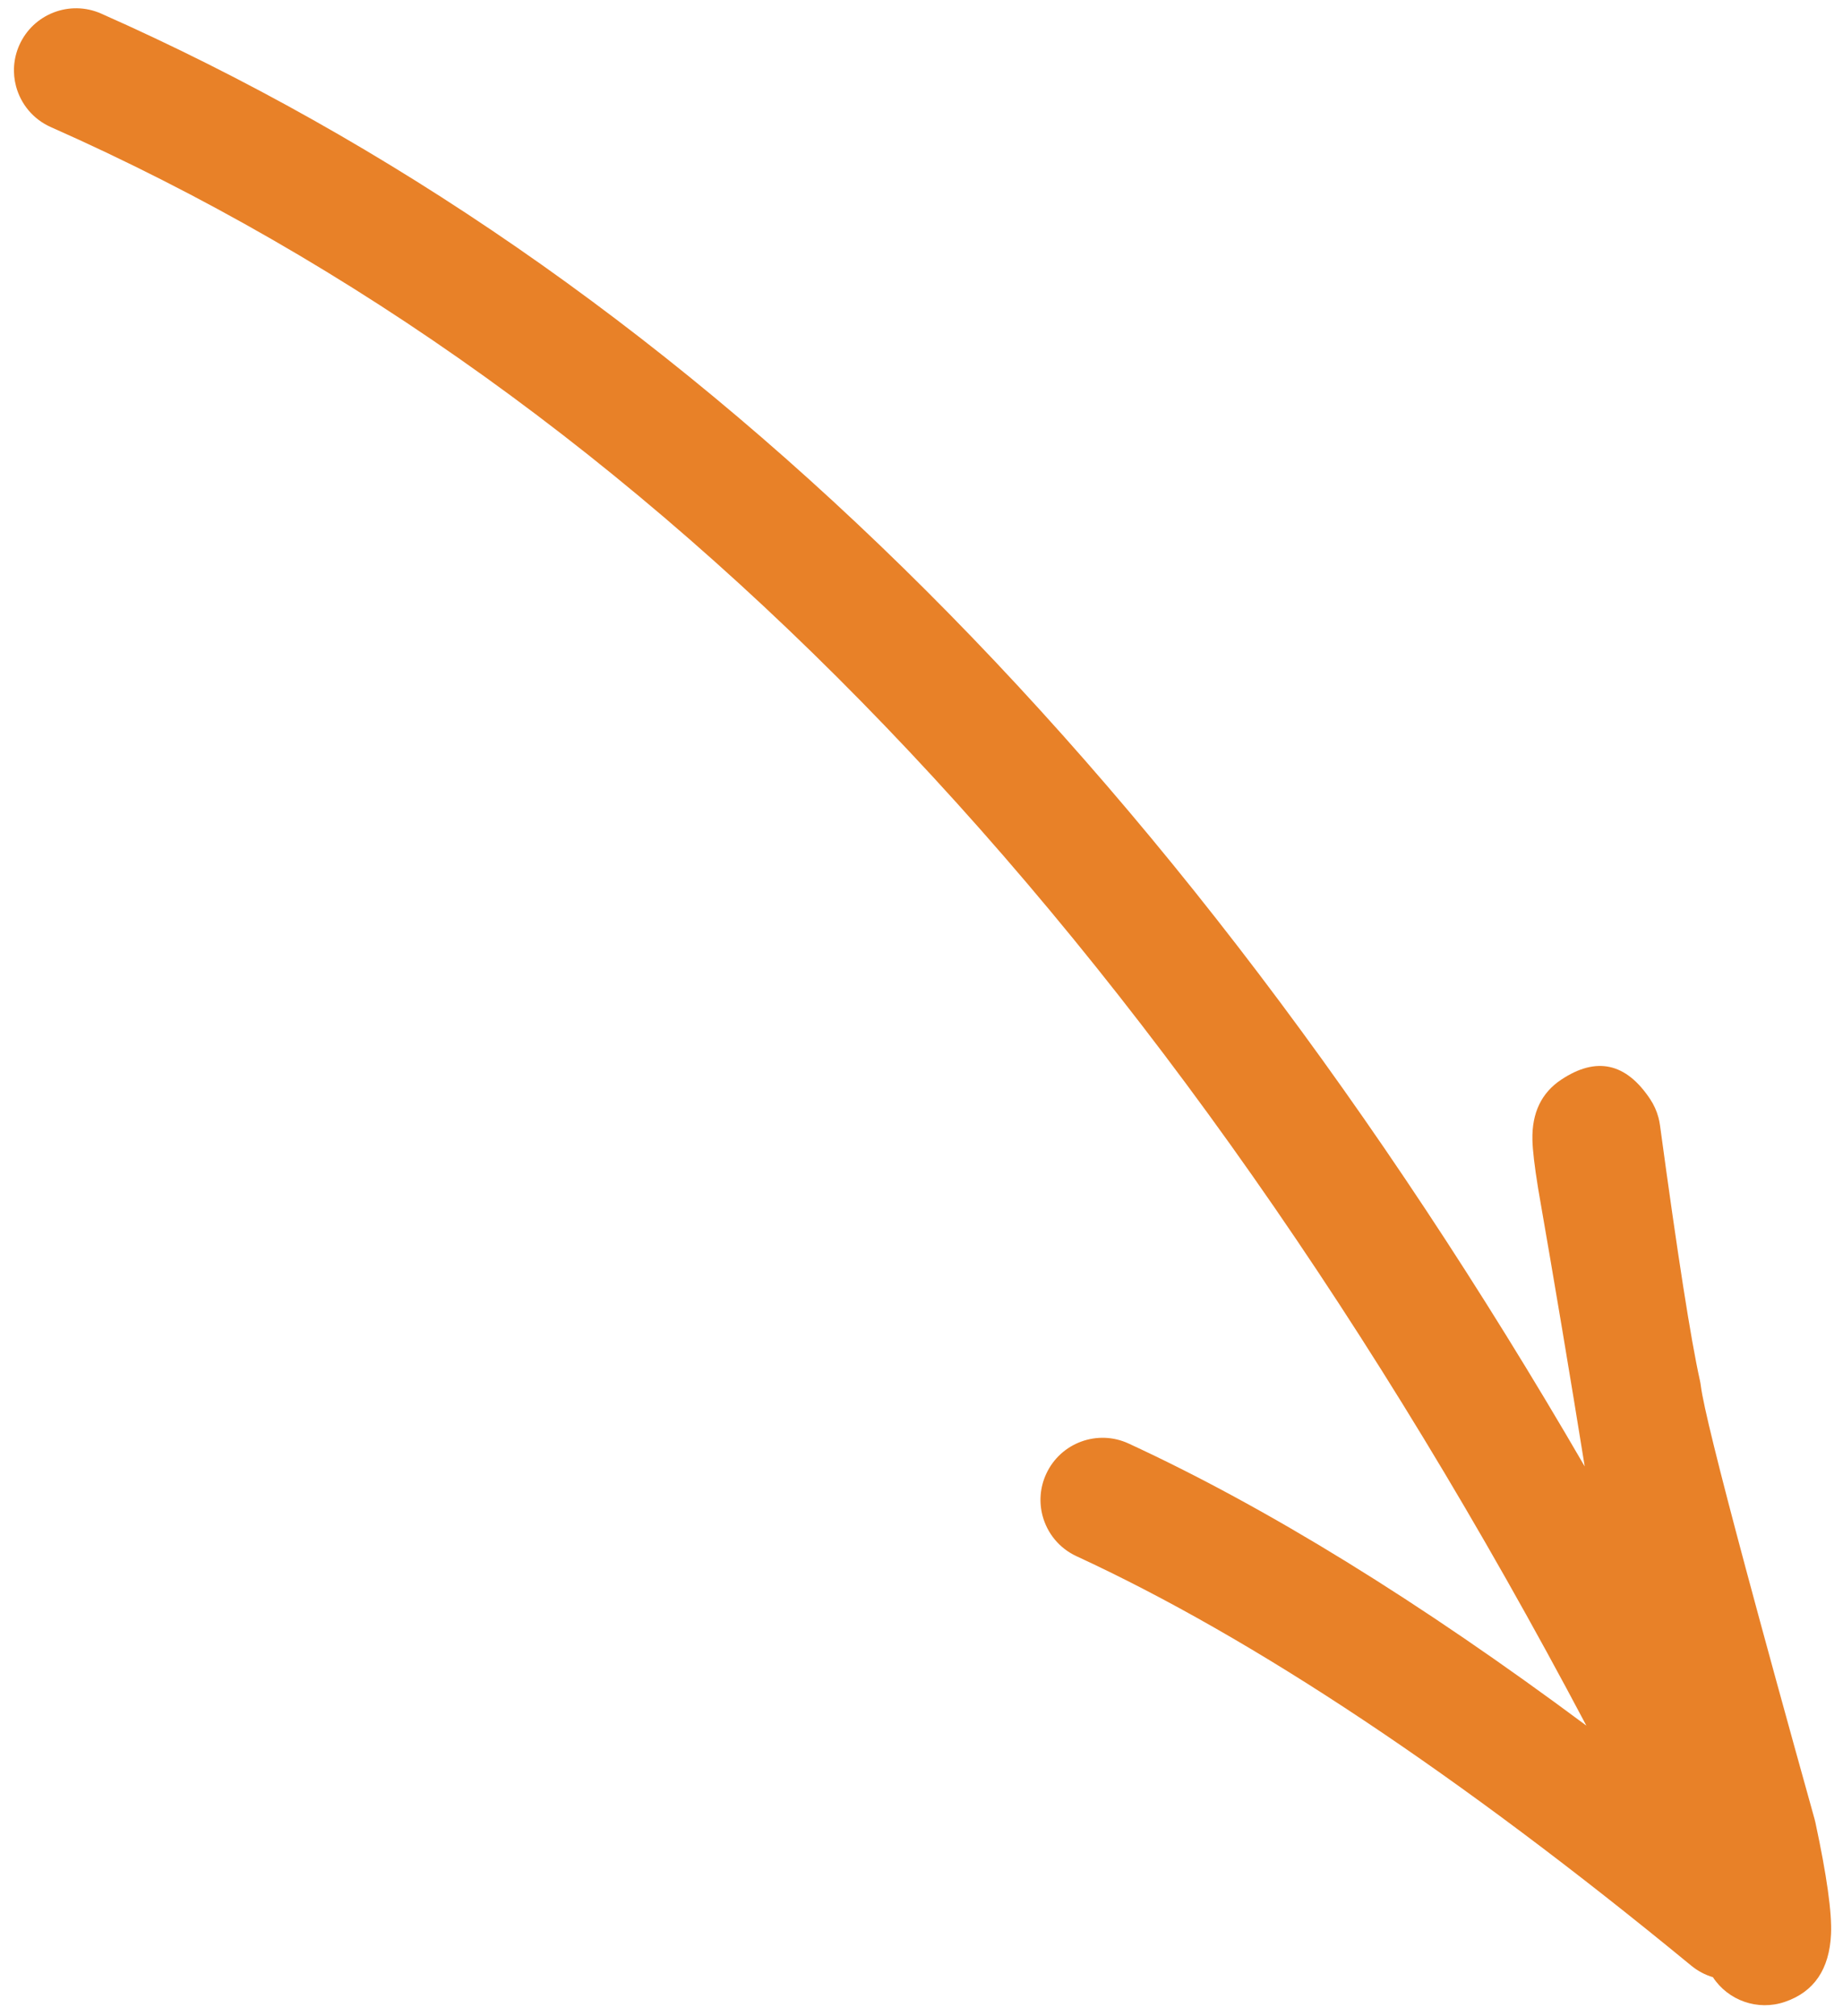 <svg width="117" height="128" viewBox="0 0 117 128" fill="none" xmlns="http://www.w3.org/2000/svg">
<path d="M113.306 127.102C115.161 126.47 116.139 125.034 116.24 122.791C116.301 121.437 115.971 119.081 115.25 115.72C115.236 115.656 115.22 115.591 115.203 115.527C115.2 115.514 115.196 115.502 115.193 115.489C113.406 109.081 111.951 103.779 110.826 99.581C109.072 93.037 108.123 89.178 107.977 88.004C107.962 87.879 107.94 87.755 107.913 87.632C107.344 85.079 106.499 79.681 105.381 71.438C105.358 71.272 105.325 71.108 105.282 70.947C105.172 70.535 104.995 70.143 104.758 69.786C103.224 67.478 101.342 67.066 99.112 68.549C97.857 69.383 97.248 70.654 97.283 72.362C97.297 73.018 97.416 74.037 97.64 75.421L97.651 75.488C98.691 81.468 99.676 87.343 100.604 93.109L100.604 93.106C74.303 47.778 42.91 17.03 6.424 0.864C4.434 -0.018 2.106 0.881 1.224 2.871C0.845 3.727 0.795 4.646 1.02 5.485C1.318 6.597 2.097 7.568 3.231 8.071C41.382 24.976 73.874 58.804 100.705 109.557L100.706 109.56C90.108 101.674 80.422 95.704 71.648 91.651C69.672 90.738 67.33 91.6 66.418 93.577C66.016 94.447 65.958 95.388 66.188 96.247C66.48 97.339 67.237 98.296 68.343 98.807C79.628 104.02 92.636 112.685 107.367 124.802C107.78 125.142 108.247 125.386 108.739 125.534L108.738 125.53C109.709 127.016 111.583 127.688 113.306 127.102Z" fill="#E88128"/>
</svg>

